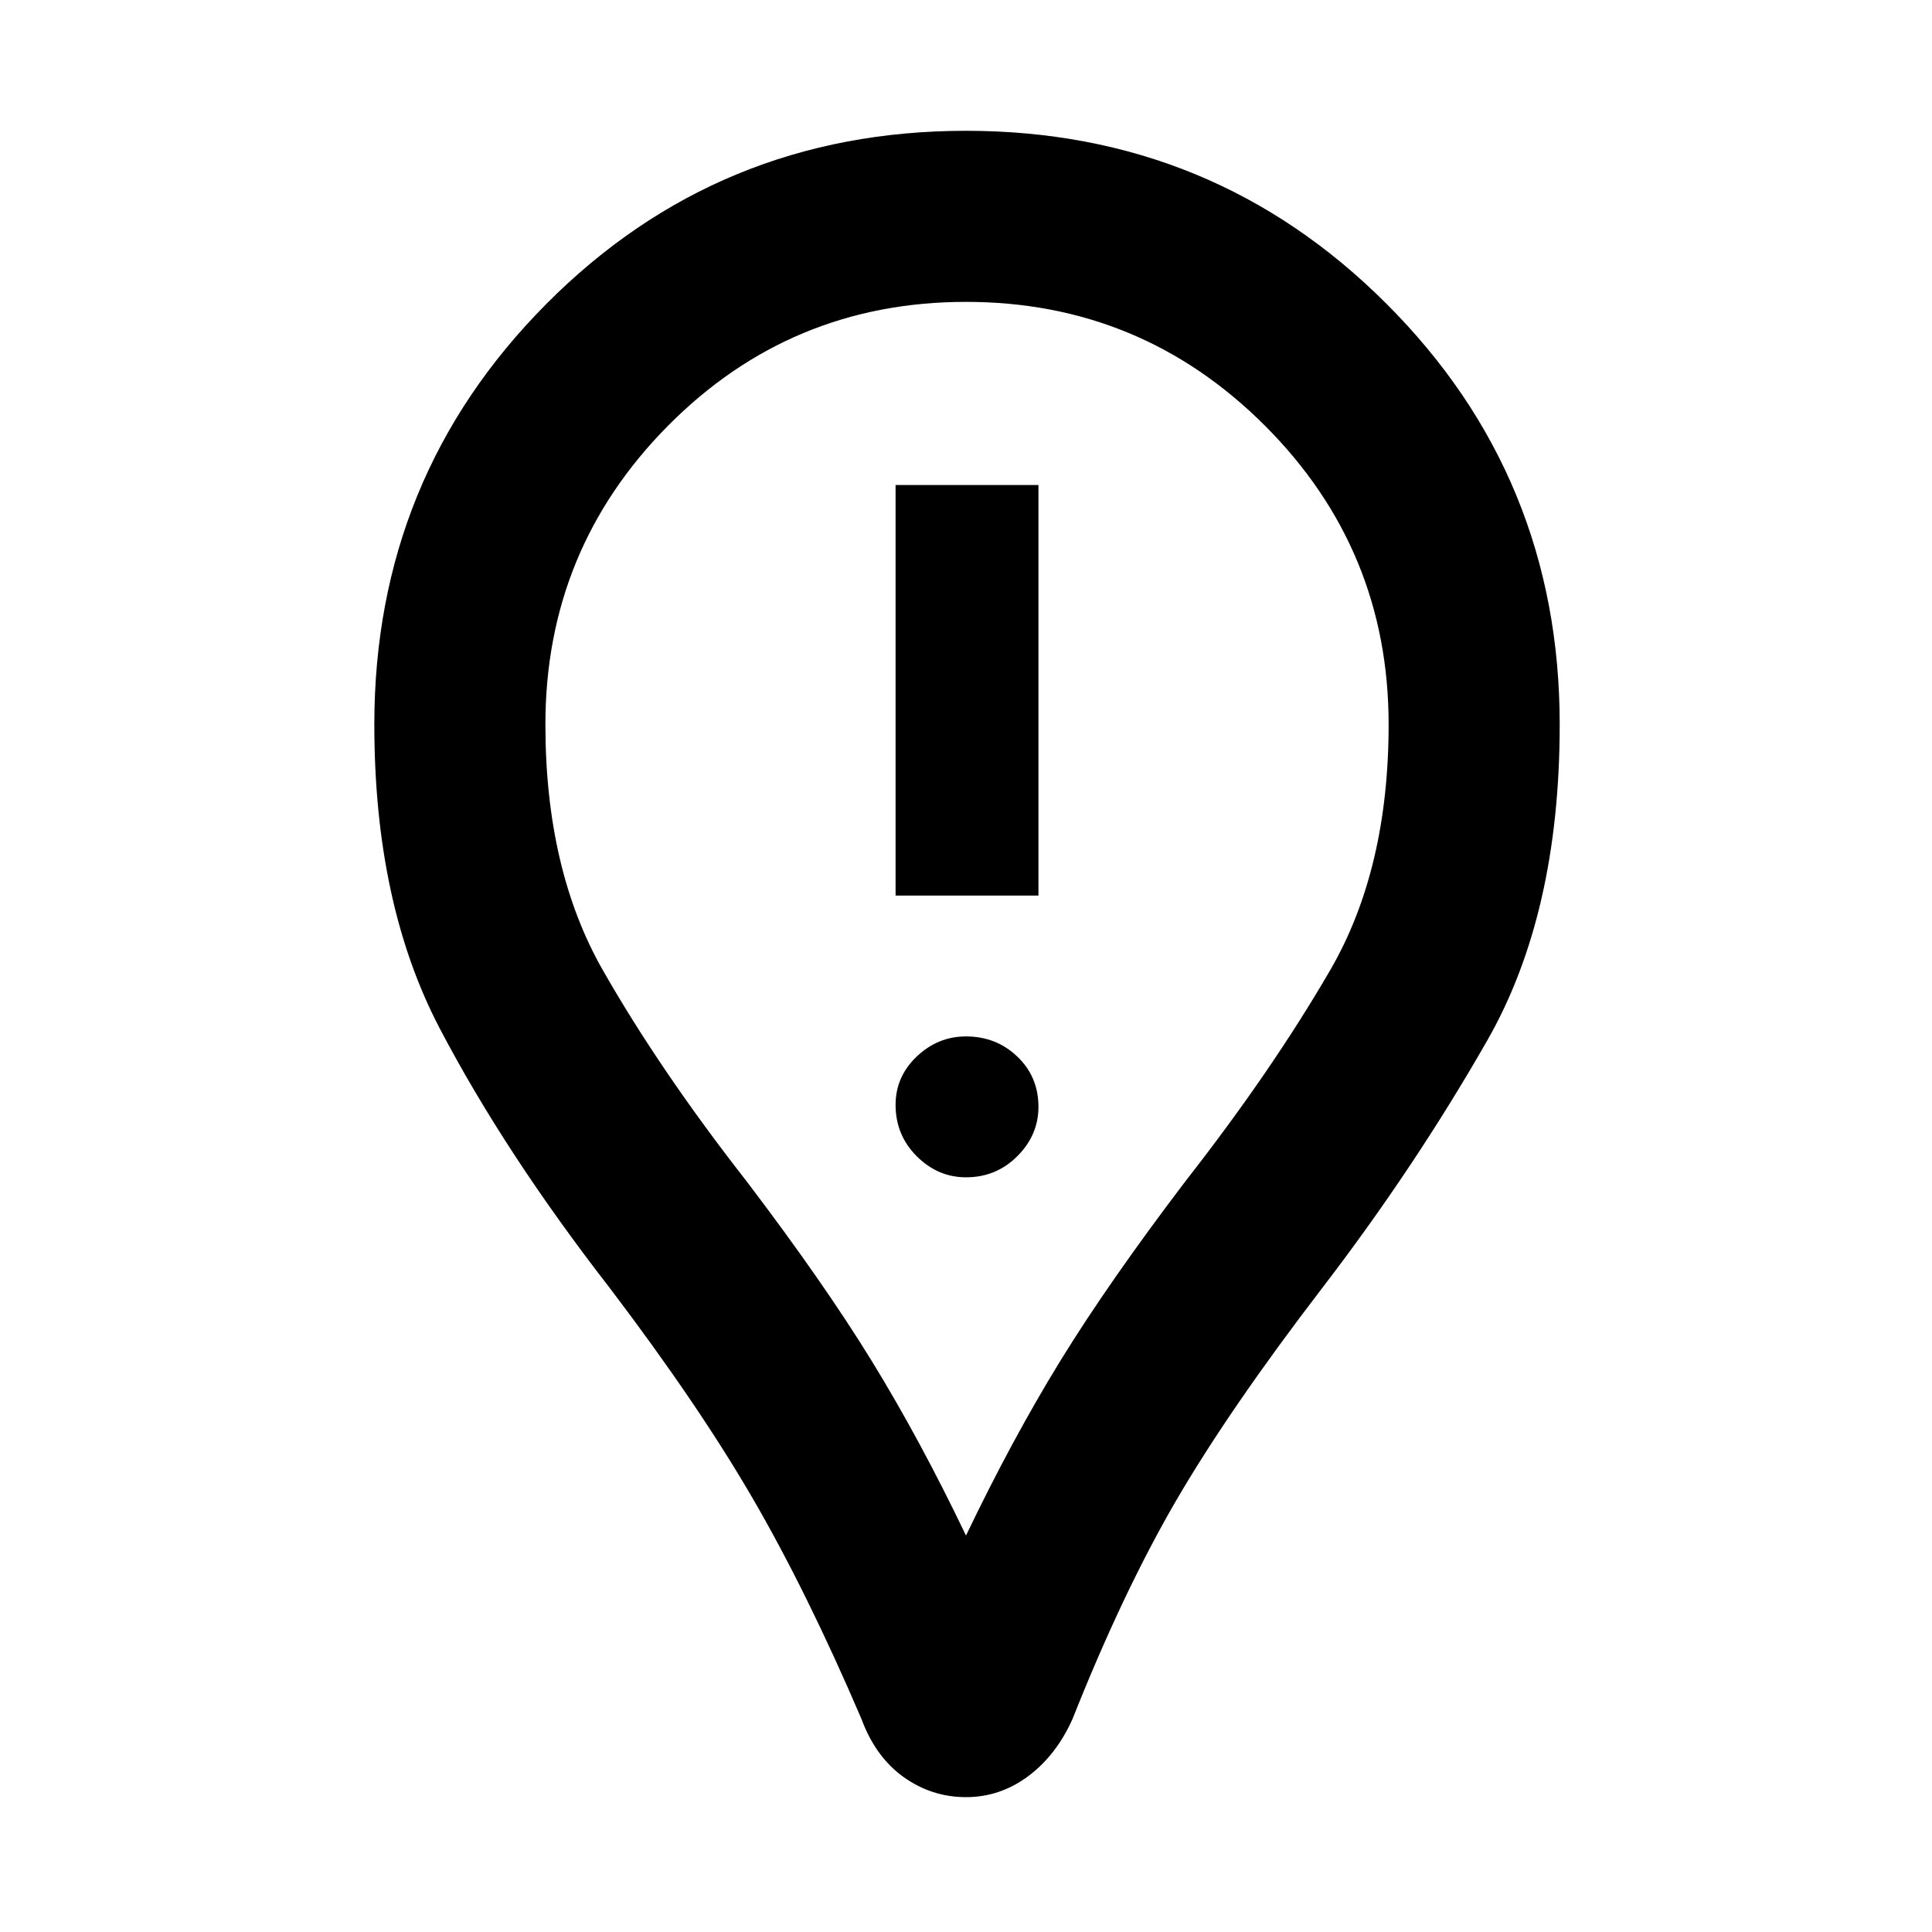 <svg xmlns="http://www.w3.org/2000/svg" height="40" width="40"><path d="M18.542 18.542H21.5V10.042H18.542ZM20 24.375Q20.625 24.375 21.062 23.938Q21.5 23.5 21.5 22.917Q21.5 22.292 21.062 21.875Q20.625 21.458 20 21.458Q19.417 21.458 18.979 21.875Q18.542 22.292 18.542 22.875Q18.542 23.5 18.979 23.938Q19.417 24.375 20 24.375ZM20 37.208Q19.292 37.208 18.708 36.792Q18.125 36.375 17.833 35.583Q16.708 32.958 15.583 31.021Q14.458 29.083 12.625 26.667Q10.458 23.875 9.104 21.292Q7.75 18.708 7.75 15Q7.75 9.875 11.312 6.292Q14.875 2.708 20 2.708Q25.125 2.708 28.708 6.292Q32.292 9.875 32.292 15Q32.292 18.917 30.792 21.542Q29.292 24.167 27.375 26.667Q25.458 29.167 24.354 31.062Q23.25 32.958 22.208 35.583Q21.875 36.333 21.292 36.771Q20.708 37.208 20 37.208ZM20 31.792Q20.958 29.792 21.958 28.167Q22.958 26.542 24.542 24.458Q26.333 22.167 27.542 20.083Q28.75 18 28.75 15Q28.75 11.375 26.188 8.812Q23.625 6.25 20 6.25Q16.375 6.25 13.833 8.812Q11.292 11.375 11.292 15Q11.292 18 12.479 20.083Q13.667 22.167 15.458 24.458Q17.042 26.542 18.042 28.167Q19.042 29.792 20 31.792ZM20 15Q20 15 20 15Q20 15 20 15Q20 15 20 15Q20 15 20 15Q20 15 20 15Q20 15 20 15Q20 15 20 15Q20 15 20 15Q20 15 20 15Q20 15 20 15Q20 15 20 15Q20 15 20 15Z"/></svg>